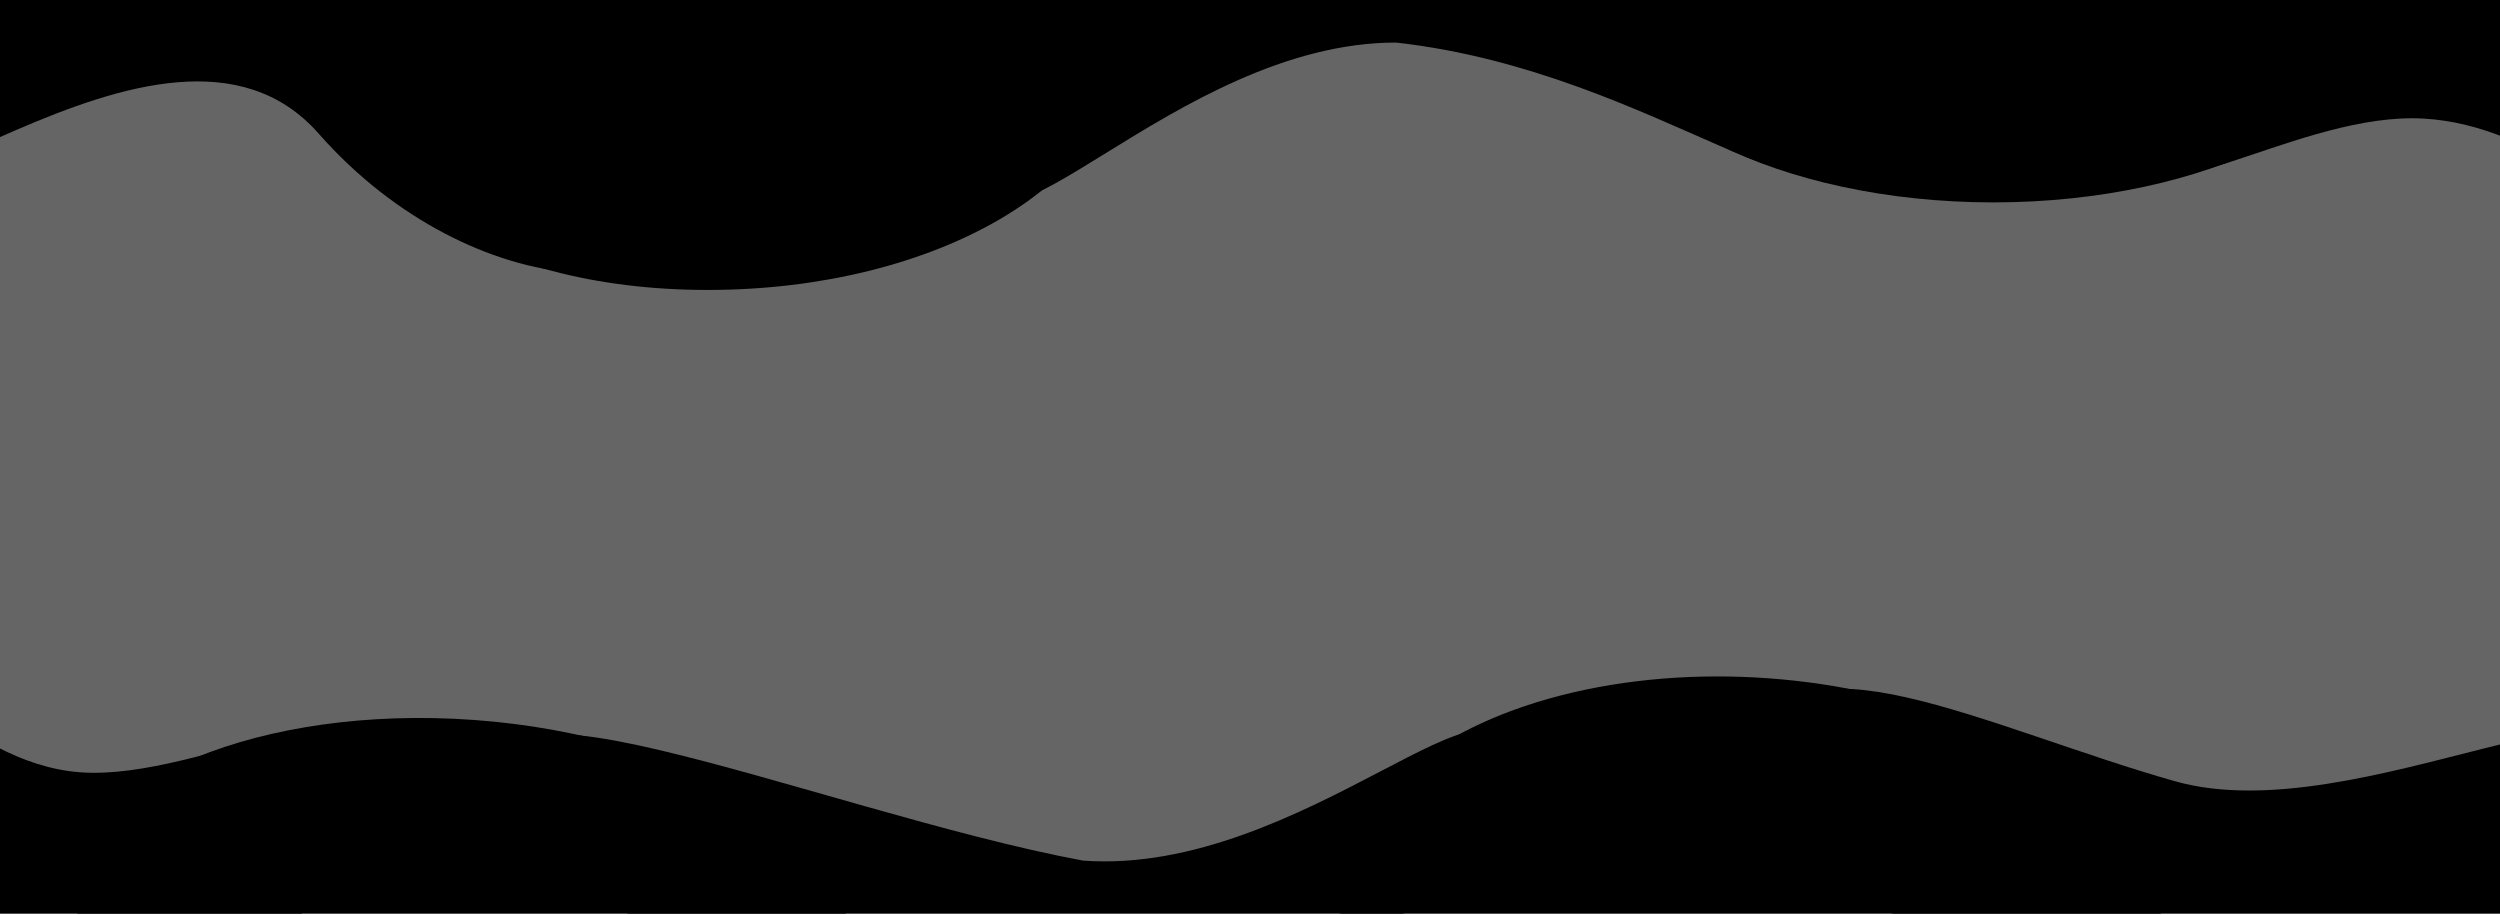 <svg width="1432" height="524" viewBox="0 0 1432 524" fill="none" xmlns="http://www.w3.org/2000/svg">
<g clip-path="url(#clip0_577_9773)">
<rect width="1432" height="523.253" fill="#656565"/>
<path d="M1363.97 7.37C1363.97 64.353 1264.48 115.932 1141.75 115.932C1019.01 115.932 919.52 64.353 919.52 7.37C919.52 -49.613 1019.01 -95.807 1141.75 -95.807C1264.48 -95.807 1363.97 -49.613 1363.97 7.37Z" fill="black"/>
<path d="M1054.44 71.997C1054.44 148.235 952.115 41.384 799.618 24.377C672.915 24.377 563.219 169.494 563.219 93.256C563.219 17.018 669.058 -44.785 799.618 -44.785C930.177 -44.785 1054.44 -4.241 1054.44 71.997Z" fill="black"/>
<path d="M406 103.5C406 179.738 270.5 176.5 182.5 76.5C94.5 -23.5 -97 166.073 -97 89.835C-97 13.597 -30.844 -74 99.716 -74C230.275 -74 406 27.262 406 103.5Z" fill="black"/>
<path d="M641.798 28.041C641.798 104.279 535.959 166.082 405.399 166.082C274.839 166.082 188.5 104.279 188.5 28.041C188.5 -48.197 274.839 -110 405.399 -110C535.959 -110 641.798 -48.197 641.798 28.041Z" fill="black"/>
<path d="M1496.63 83.768C1496.63 130.014 1452.41 67.745 1381.54 67.745C1310.68 67.745 1224.51 130.014 1224.51 83.768C1224.51 37.522 1299.66 -23.243 1370.52 -23.243C1441.39 -23.243 1496.63 37.522 1496.63 83.768Z" fill="black"/>
<path d="M42.073 504.542C46.209 447.71 149.185 403.489 271.594 412.399C394.002 421.308 489.49 479.974 485.353 536.807C481.217 593.639 378.632 632.488 256.223 623.579C133.815 614.669 37.936 561.375 42.073 504.542Z" fill="black"/>
<path d="M318.603 469.681C223.93 359.701 469.494 464.922 620.354 492.954C746.723 502.152 866.664 365.381 861.13 441.418C855.595 517.455 745.549 571.412 615.333 561.934C485.118 552.456 313.069 545.718 318.603 469.681Z" fill="black"/>
<path d="M1012.55 430.556C1018.08 354.519 1141.06 418.026 1246.06 447.552C1351.05 477.078 1520.33 369.192 1514.8 445.229C1509.27 521.266 1436.92 603.829 1306.71 594.352C1176.49 584.874 1007.01 506.593 1012.55 430.556Z" fill="black"/>
<ellipse cx="1003.03" cy="526.207" rx="236.399" ry="138.041" transform="rotate(-175.837 1003.03 526.207)" fill="black"/>
<path d="M-68.977 422.628C-64.361 359.2 -24.57 437.237 46.109 442.381C116.788 447.526 224.587 378.954 219.97 442.382C215.354 505.81 116.788 583.696 46.109 578.552C-24.57 573.407 -73.594 486.056 -68.977 422.628Z" fill="black"/>
</g>
<defs>
<clipPath id="clip0_577_9773">
<rect width="1432" height="523.253" fill="white"/>
</clipPath>
</defs>
</svg>
